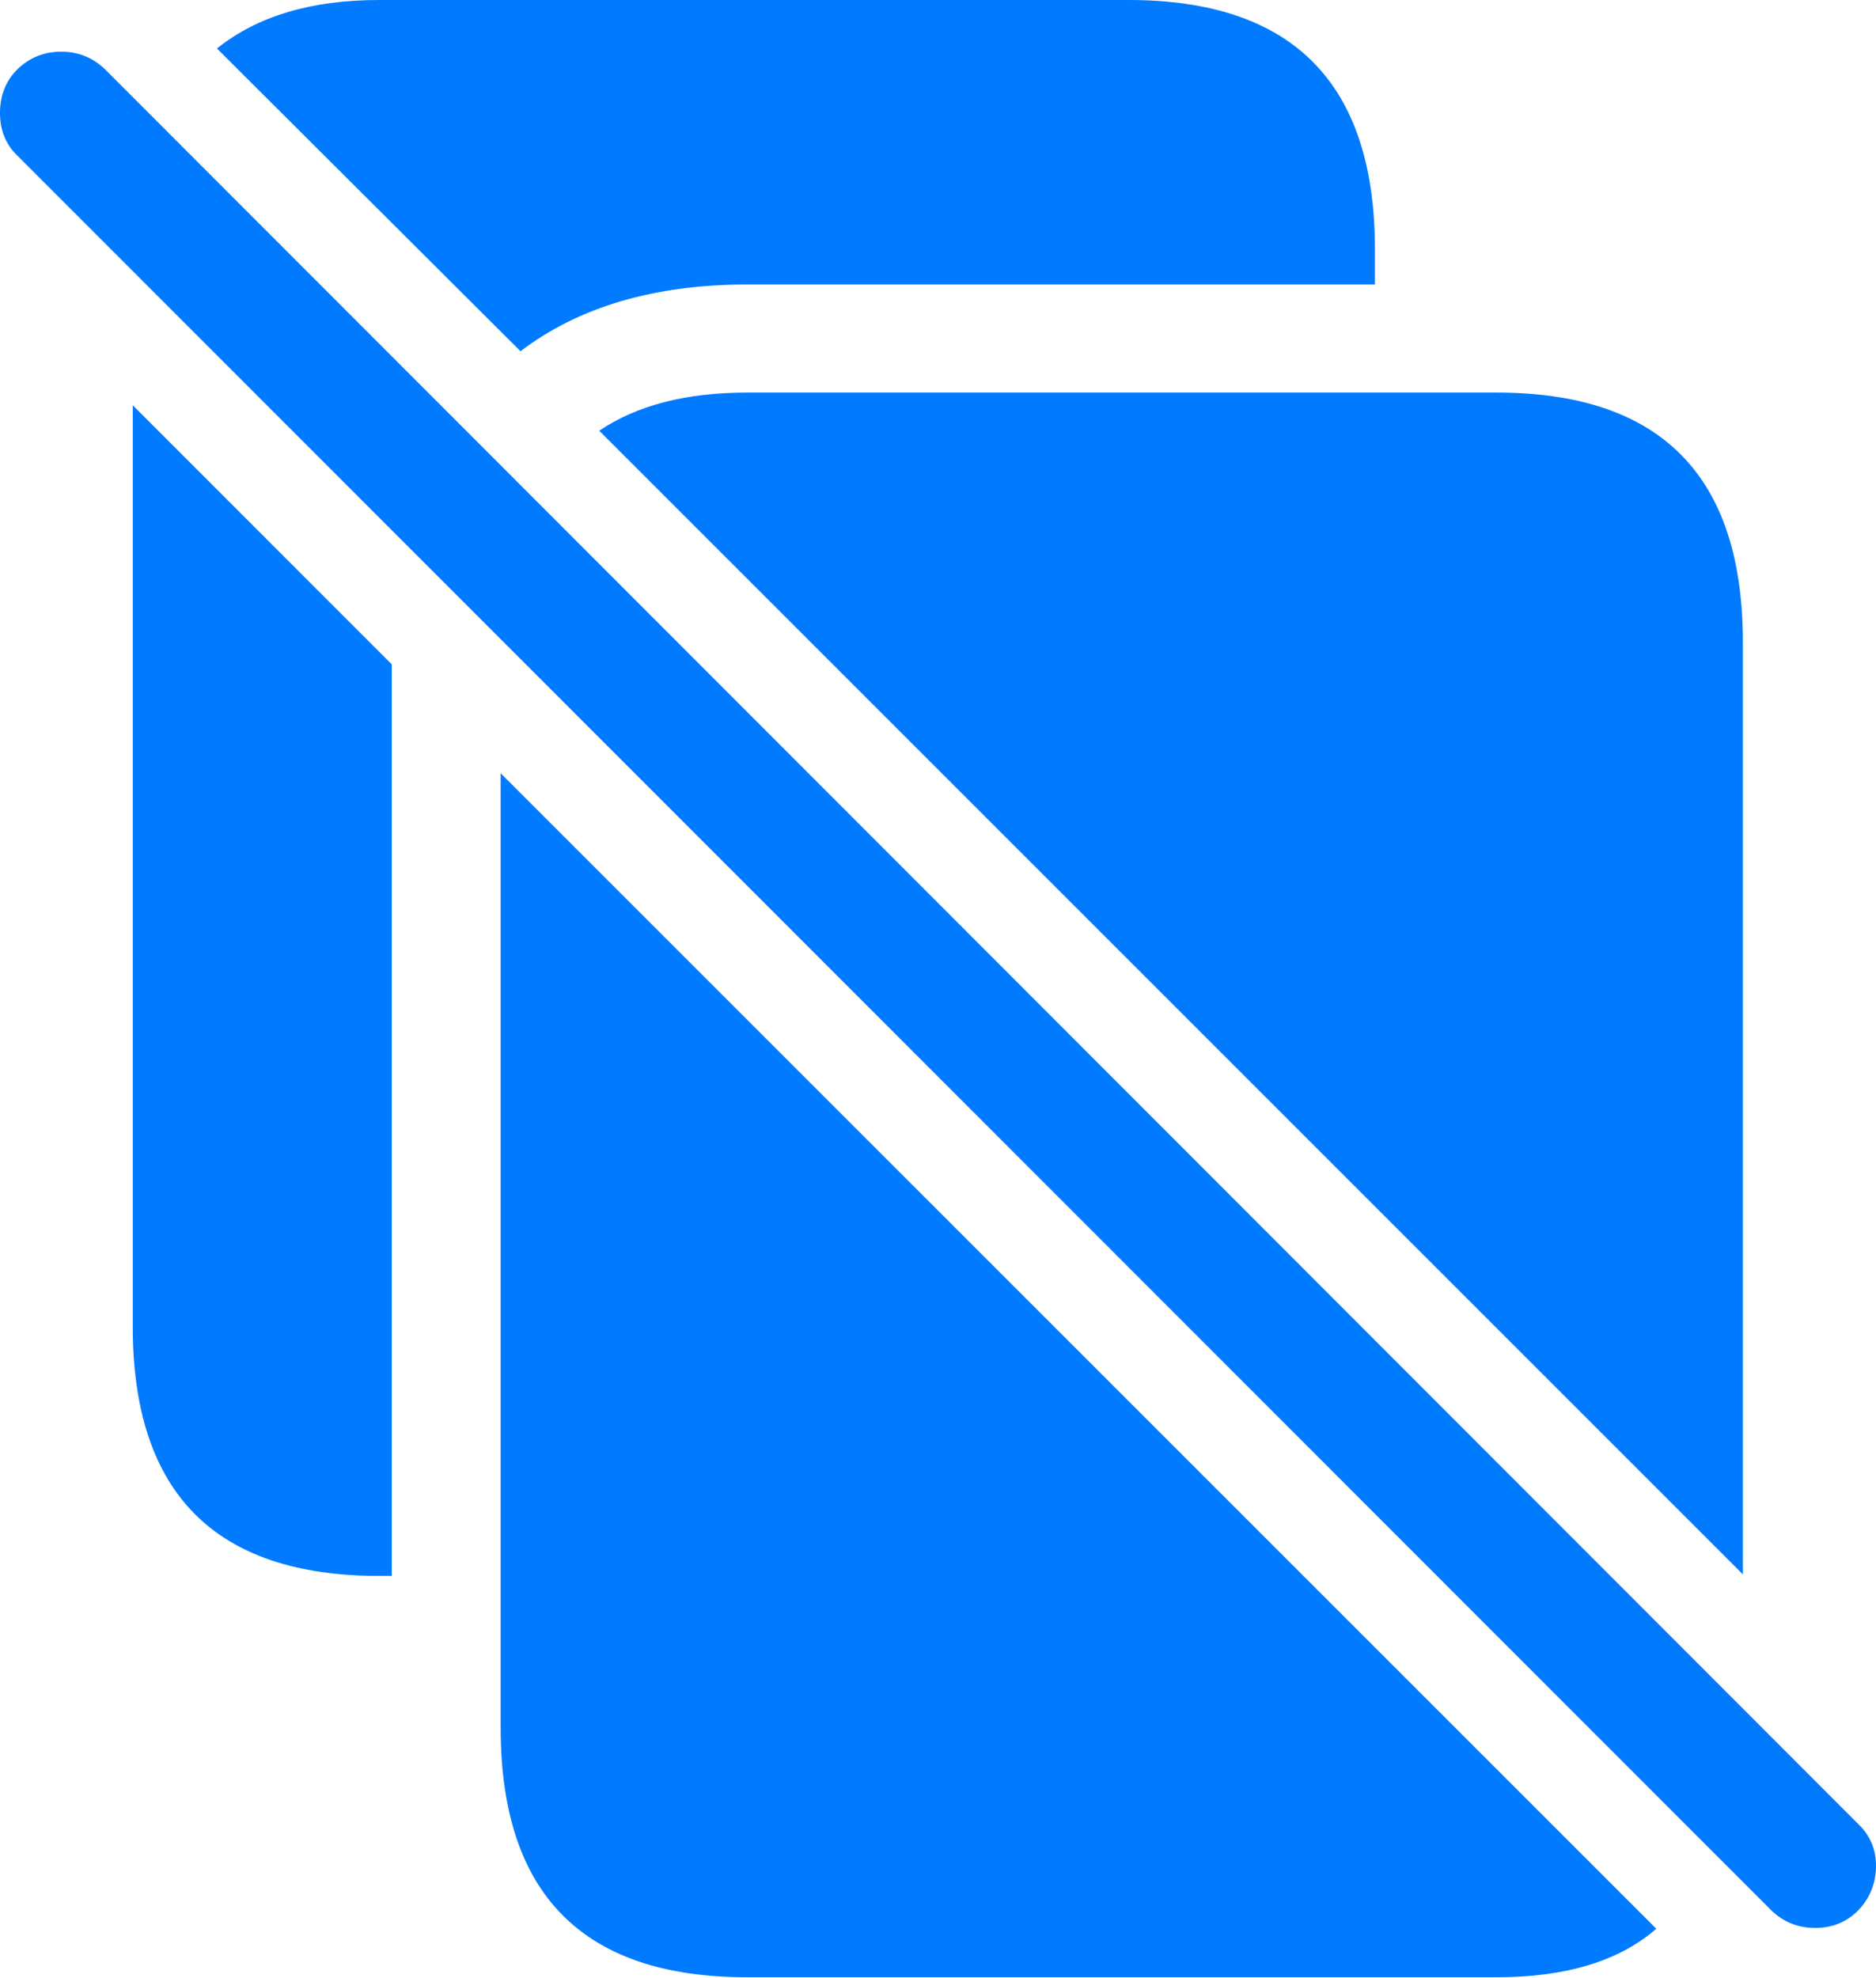 <?xml version="1.0" encoding="UTF-8"?>
<!--Generator: Apple Native CoreSVG 175.5-->
<!DOCTYPE svg
PUBLIC "-//W3C//DTD SVG 1.1//EN"
       "http://www.w3.org/Graphics/SVG/1.1/DTD/svg11.dtd">
<svg version="1.1" xmlns="http://www.w3.org/2000/svg" xmlns:xlink="http://www.w3.org/1999/xlink" width="23.052" height="24.307">
 <g>
  <rect height="24.307" opacity="0" width="23.052" x="0" y="0"/>
  <path d="M6.152 9.502L6.152 21.23Q6.152 22.764 6.909 23.53Q7.666 24.297 9.18 24.297L18.389 24.297Q19.668 24.297 20.352 23.701ZM1.631 4.98L1.631 16.299Q1.631 17.832 2.388 18.599Q3.145 19.365 4.658 19.365L4.814 19.365L4.814 8.613Q4.814 8.496 4.814 8.384Q4.814 8.271 4.814 8.164ZM6.396 4.316Q6.934 3.906 7.632 3.701Q8.33 3.496 9.18 3.496L16.895 3.496L16.895 3.066Q16.895 1.533 16.138 0.767Q15.381 0 13.867 0L4.658 0Q3.408 0 2.666 0.596ZM21.416 19.346L21.416 7.891Q21.416 6.357 20.659 5.591Q19.902 4.824 18.389 4.824L9.18 4.824Q8.057 4.824 7.363 5.293Z" fill="#007aff"/>
  <path d="M21.768 23.477Q21.992 23.691 22.305 23.691Q22.617 23.691 22.832 23.477Q23.047 23.252 23.052 22.939Q23.057 22.627 22.832 22.412L1.289 0.85Q1.064 0.635 0.752 0.635Q0.439 0.635 0.215 0.85Q0 1.064 0 1.387Q0 1.709 0.215 1.914Z" fill="#007aff"/>
 </g>
</svg>
